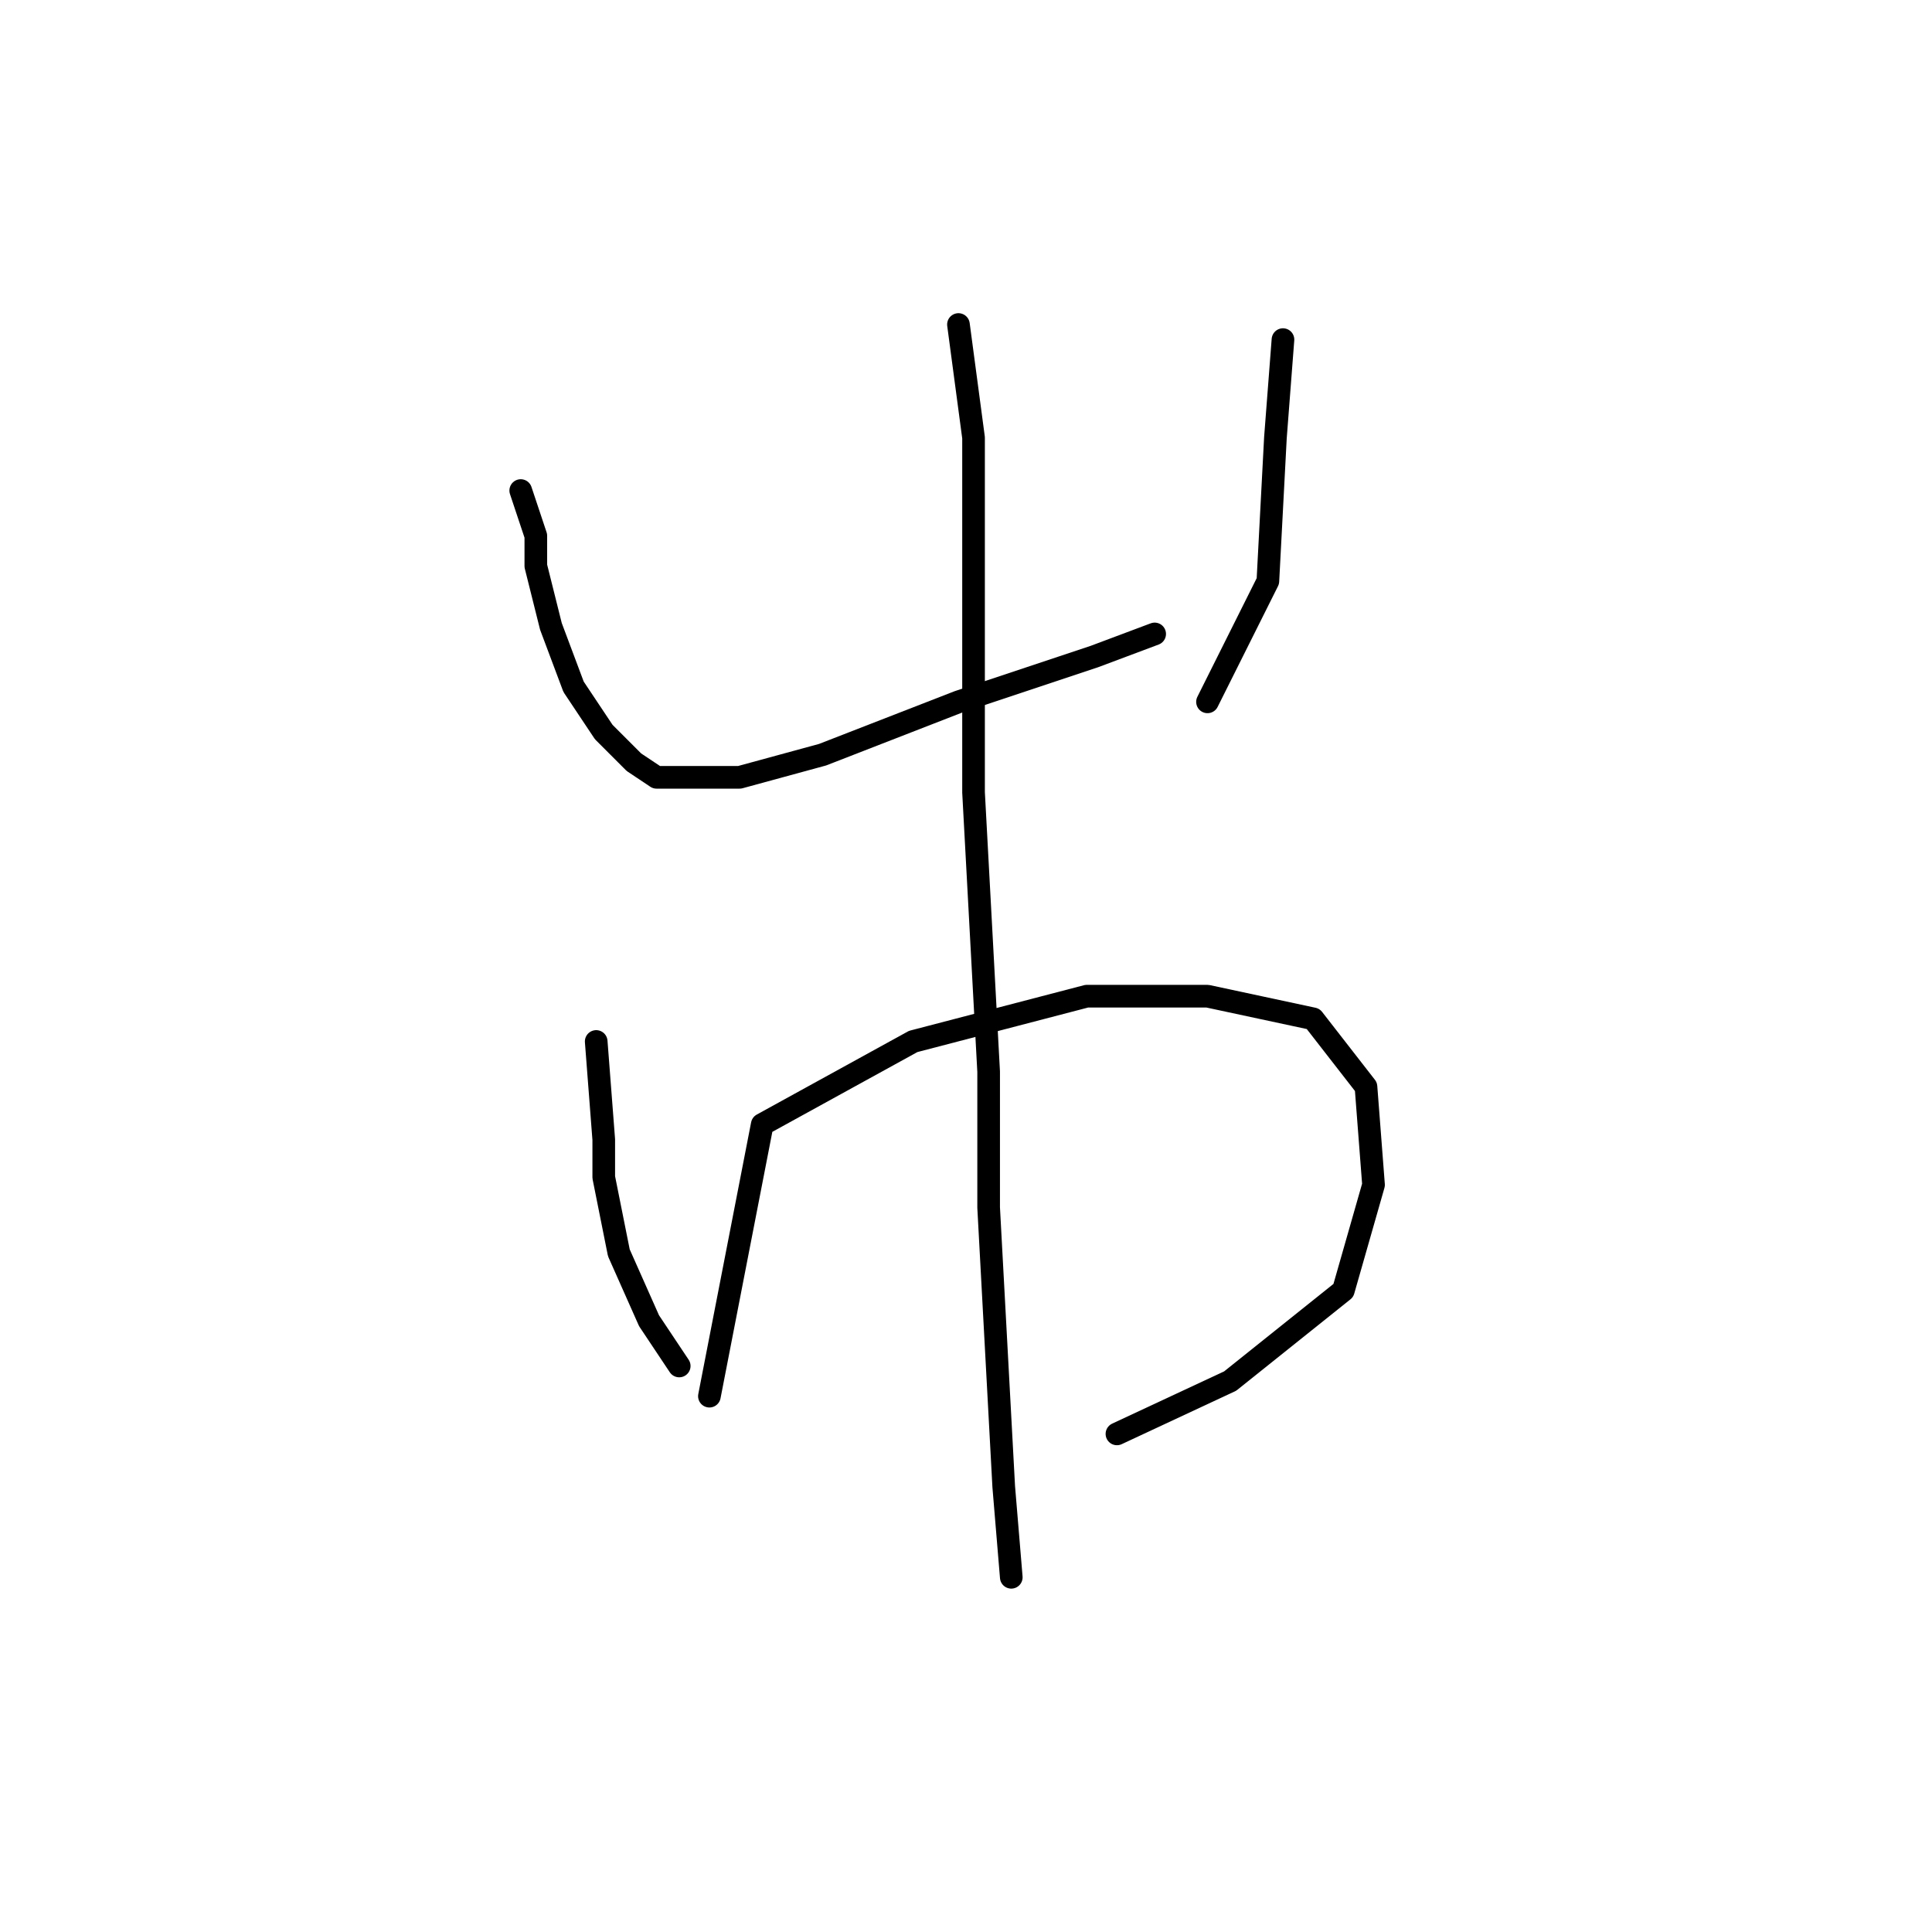 <?xml version="1.0" standalone="no"?>
    <svg width="256" height="256" xmlns="http://www.w3.org/2000/svg" version="1.1">
    <polyline stroke="black" stroke-width="3" stroke-linecap="round" fill="transparent" stroke-linejoin="round" points="69 65 71 71 71 75 73 83 76 91 80 97 84 101 87 103 91 103 98 103 109 100 127 93 145 87 153 84 153 84 " />
        <polyline stroke="black" stroke-width="3" stroke-linecap="round" fill="transparent" stroke-linejoin="round" points="170 45 169 58 168 77 160 93 160 93 " />
        <polyline stroke="black" stroke-width="3" stroke-linecap="round" fill="transparent" stroke-linejoin="round" points="79 138 80 151 80 156 82 166 86 175 88 178 90 181 90 181 " />
        <polyline stroke="black" stroke-width="3" stroke-linecap="round" fill="transparent" stroke-linejoin="round" points="94 185 101 149 121 138 144 132 160 132 174 135 181 144 182 157 178 171 163 183 148 190 148 190 " />
        <polyline stroke="black" stroke-width="3" stroke-linecap="round" fill="transparent" stroke-linejoin="round" points="127 43 129 58 129 79 129 105 131 142 131 160 133 197 134 209 134 209 " />
        </svg>